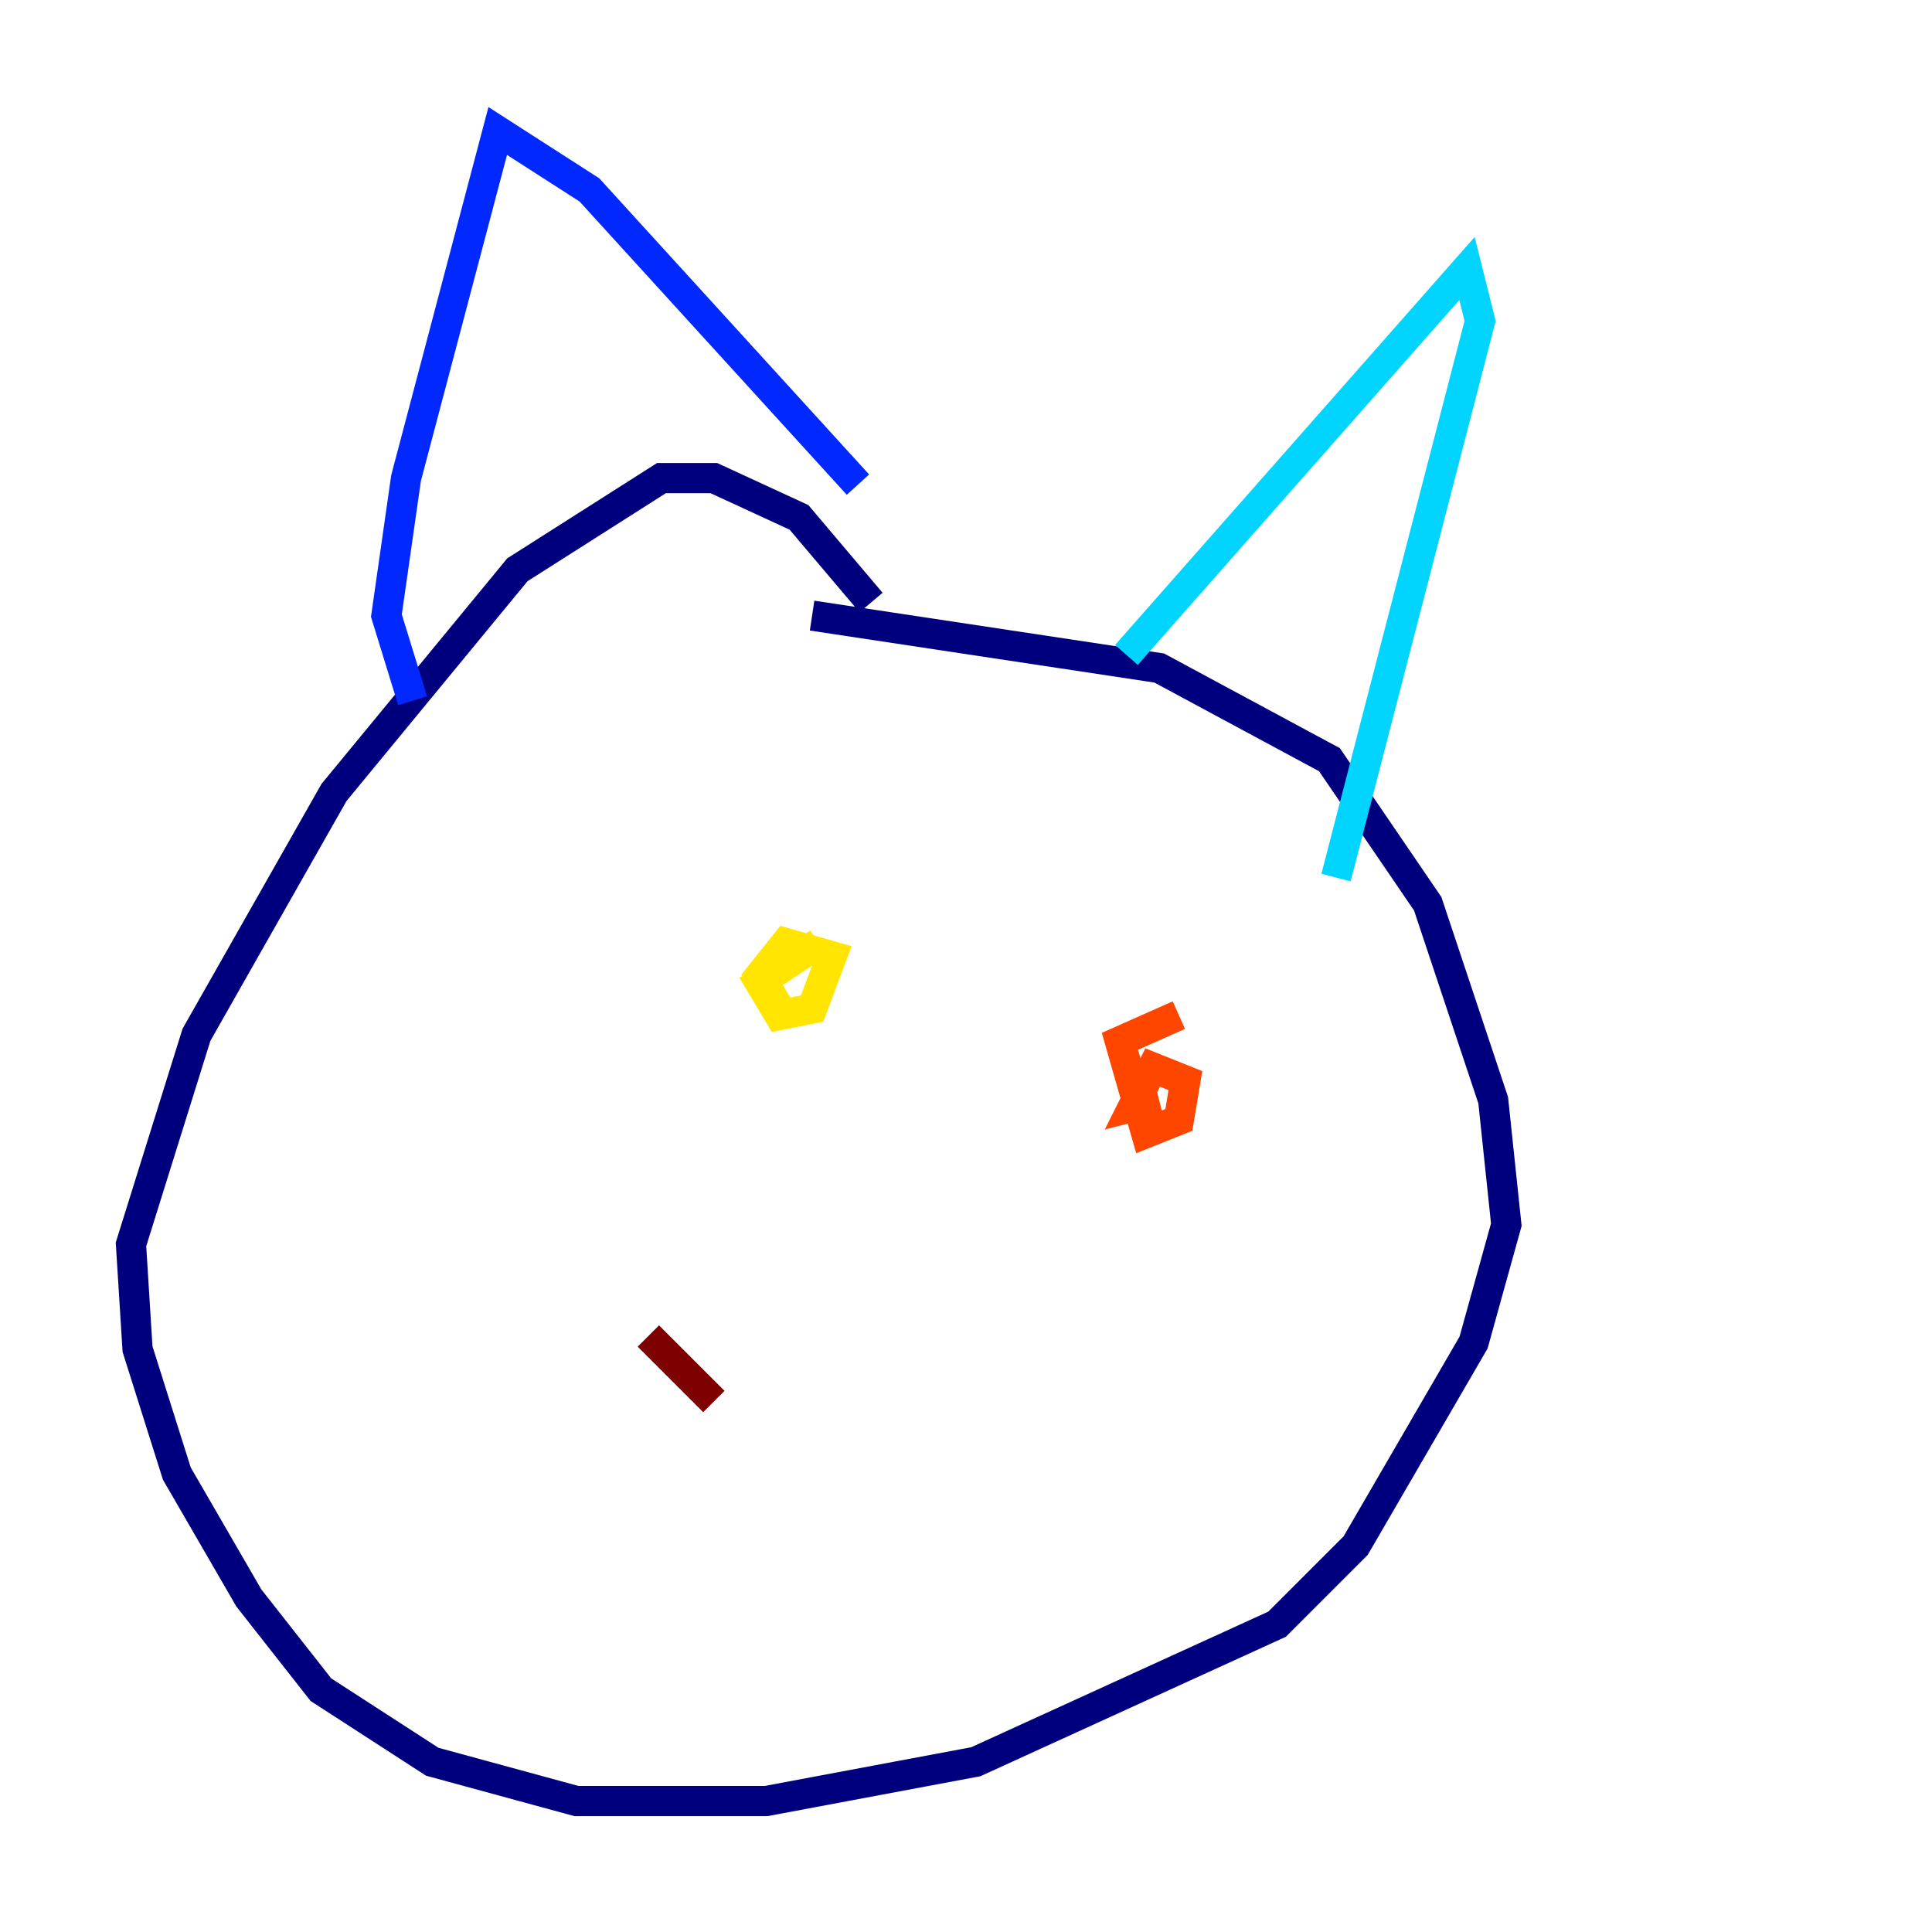 <?xml version="1.0" encoding="utf-8" ?>
<svg baseProfile="tiny" height="128" version="1.2" viewBox="0,0,128,128" width="128" xmlns="http://www.w3.org/2000/svg" xmlns:ev="http://www.w3.org/2001/xml-events" xmlns:xlink="http://www.w3.org/1999/xlink"><defs /><polyline fill="none" points="57.709,39.919 52.936,34.278 47.295,31.675 43.824,31.675 34.278,37.749 22.129,52.502 13.017,68.556 8.678,82.441 9.112,89.383 11.715,97.627 16.488,105.871 21.261,111.946 28.637,116.719 38.183,119.322 50.766,119.322 64.651,116.719 84.61,107.607 89.817,102.4 97.627,88.949 99.797,81.139 98.929,72.895 94.59,59.878 88.081,50.332 76.8,44.258 53.803,40.786" stroke="#00007f" stroke-width="2" /><polyline fill="none" points="27.336,46.427 25.6,40.786 26.902,31.675 32.976,8.678 39.051,12.583 56.841,32.108" stroke="#0028ff" stroke-width="2" /><polyline fill="none" points="74.63,43.39 97.193,17.79 98.061,21.261 88.515,58.142" stroke="#00d4ff" stroke-width="2" /><polyline fill="none" points="47.729,74.197 47.729,74.197" stroke="#7cff79" stroke-width="2" /><polyline fill="none" points="54.237,62.481 50.332,65.085 51.634,67.254 53.803,66.82 55.105,63.349 52.068,62.481 50.332,64.651 51.634,66.82" stroke="#ffe500" stroke-width="2" /><polyline fill="none" points="78.102,67.254 74.197,68.99 75.932,75.064 78.102,74.197 78.536,71.593 76.366,70.725 75.064,73.329 76.8,72.895" stroke="#ff4600" stroke-width="2" /><polyline fill="none" points="42.956,88.515 47.295,92.854" stroke="#7f0000" stroke-width="2" /></svg>